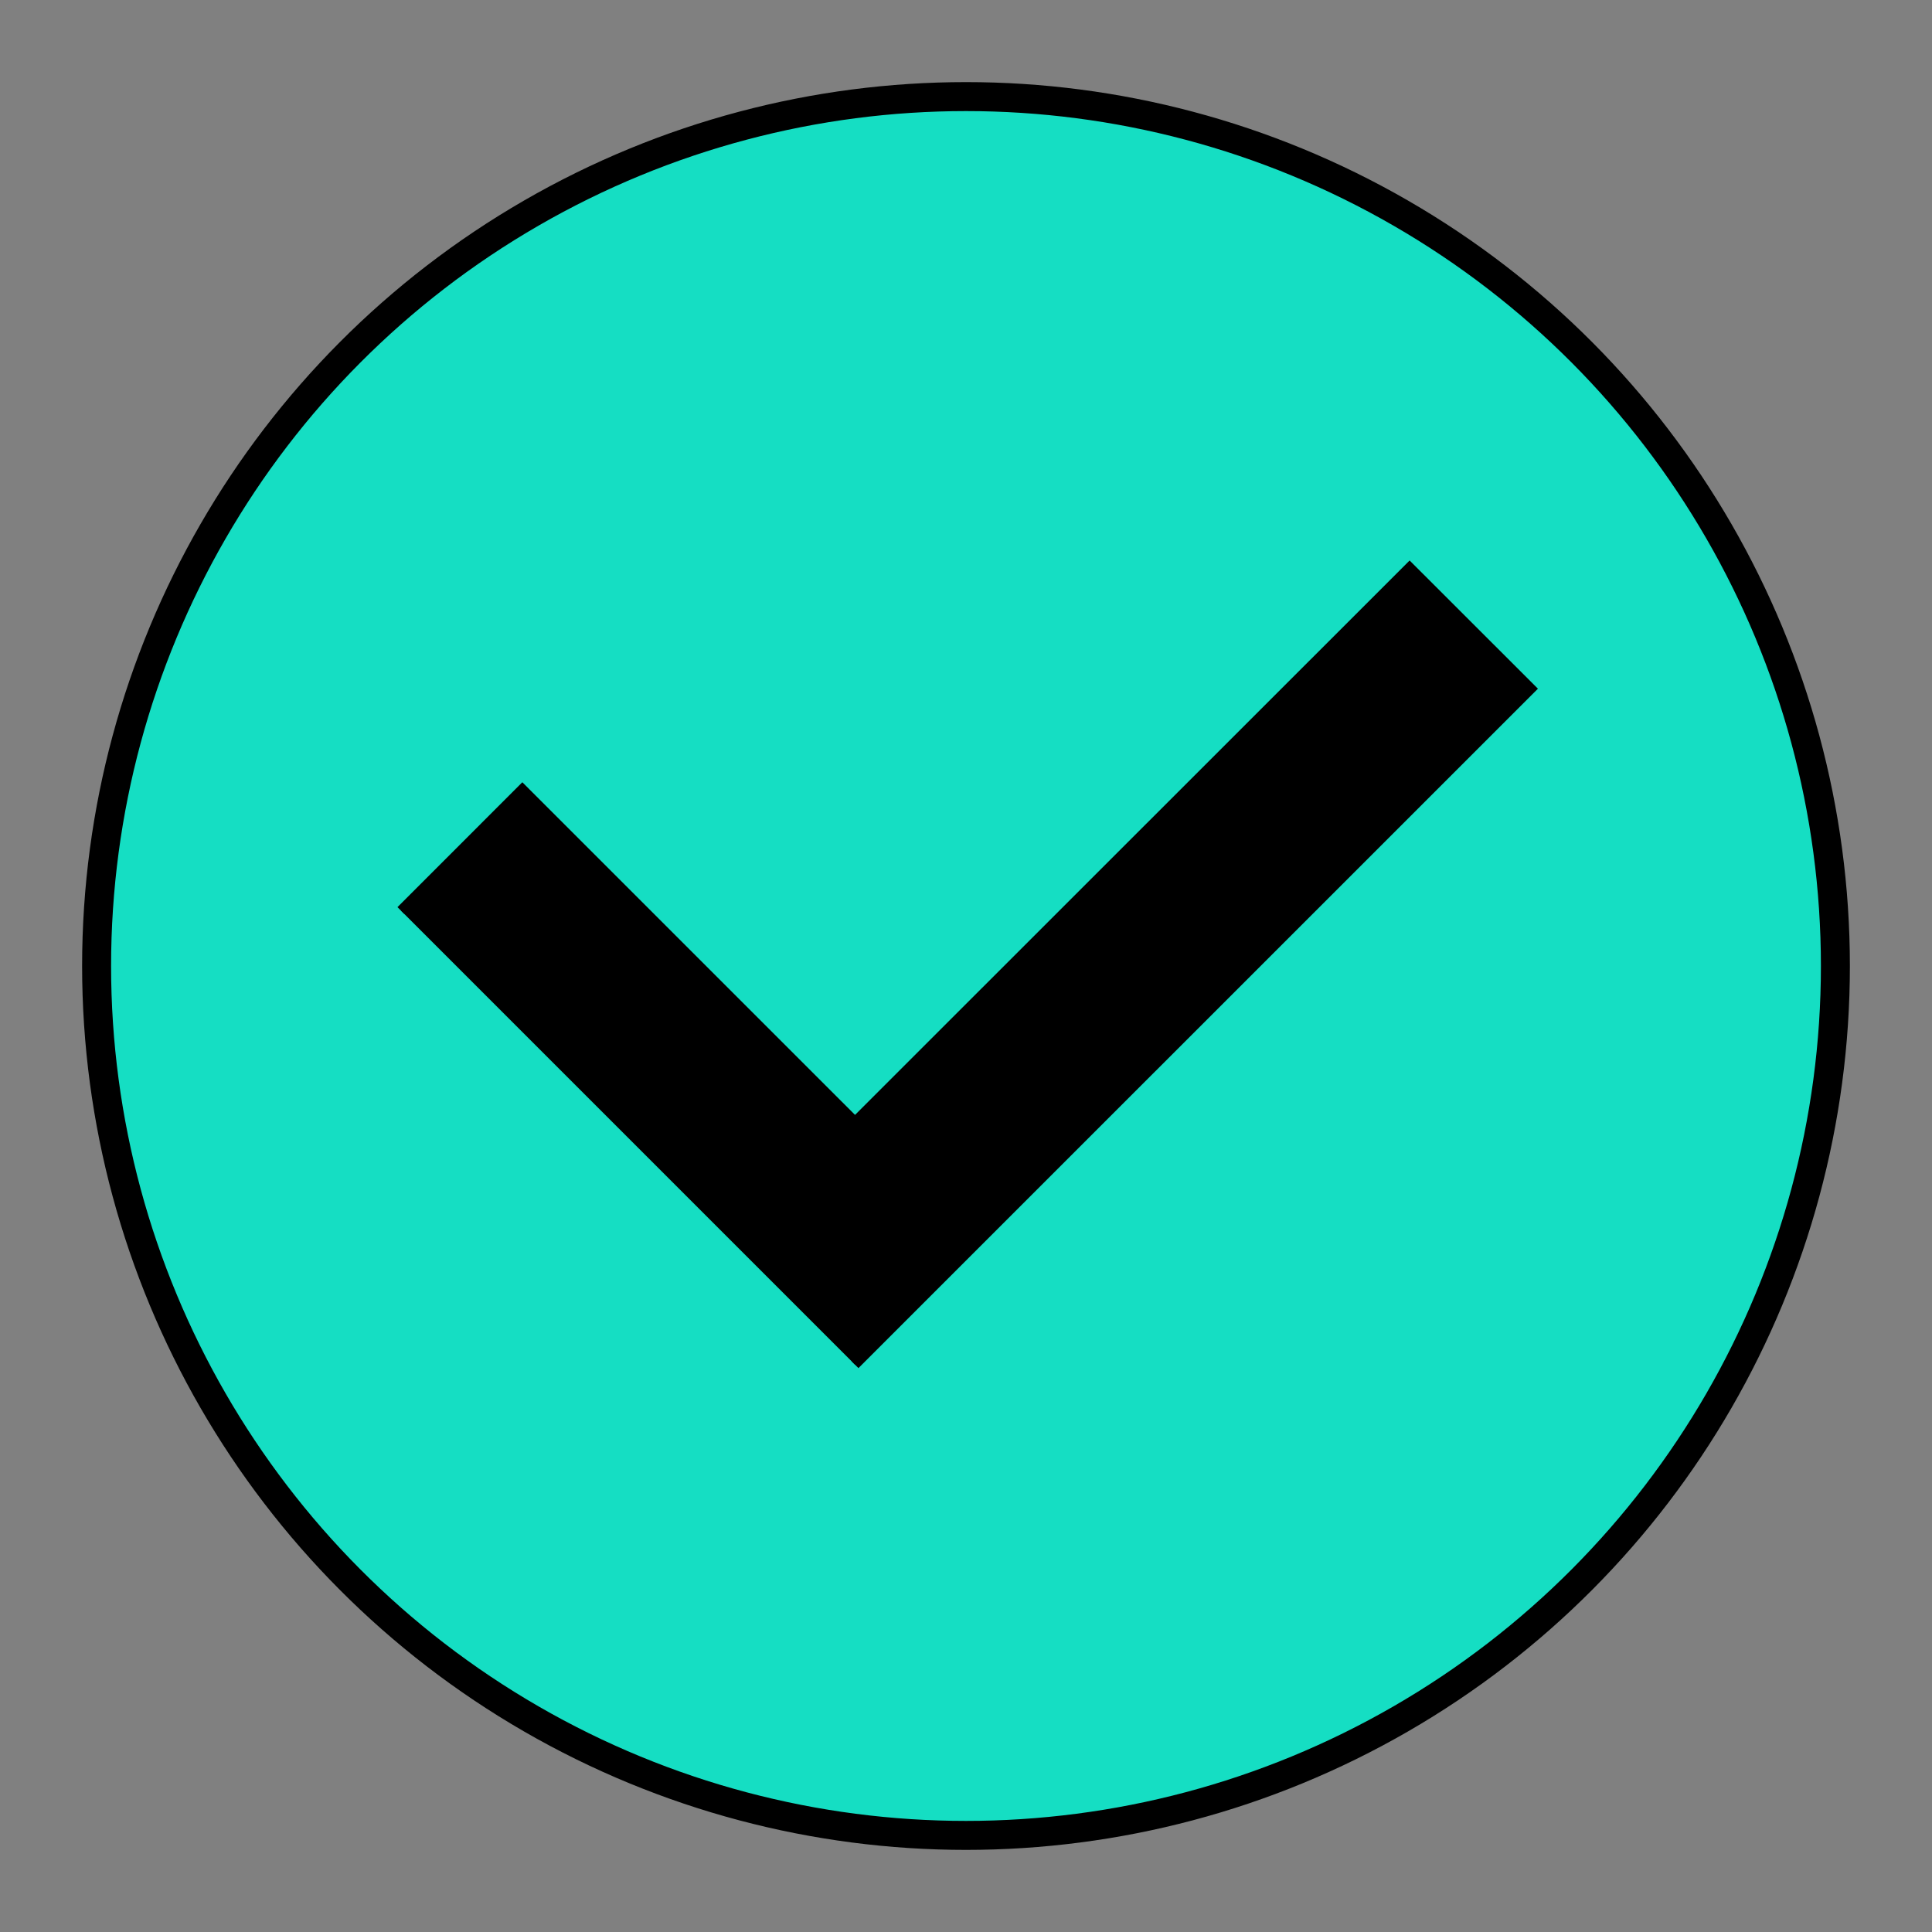 <svg width="200" height="200" xmlns="http://www.w3.org/2000/svg">

 <rect width="100%" height="100%" fill="#808080" stroke="none"/>

 <g>
  <title>Layer 1</title>
  <ellipse stroke-width="3" ry="90" rx="90" id="svg_5" cy="100" cx="100" stroke="#000" fill="#15dec3"/>
  <path id="svg_7" d="m41.5,94.261l12.572,-12.576l34.441,34.436l57.411,-57.393l12.576,12.567l-69.988,69.979" stroke="#000" fill="#000000"/>
  <path id="svg_8" d="m238.31,132.016l0.014,-0.014l0.039,0.039l0.065,-0.065l0.014,0.014l-0.079,0.079" stroke="#000" fill="#fff"/>
 </g>
</svg>